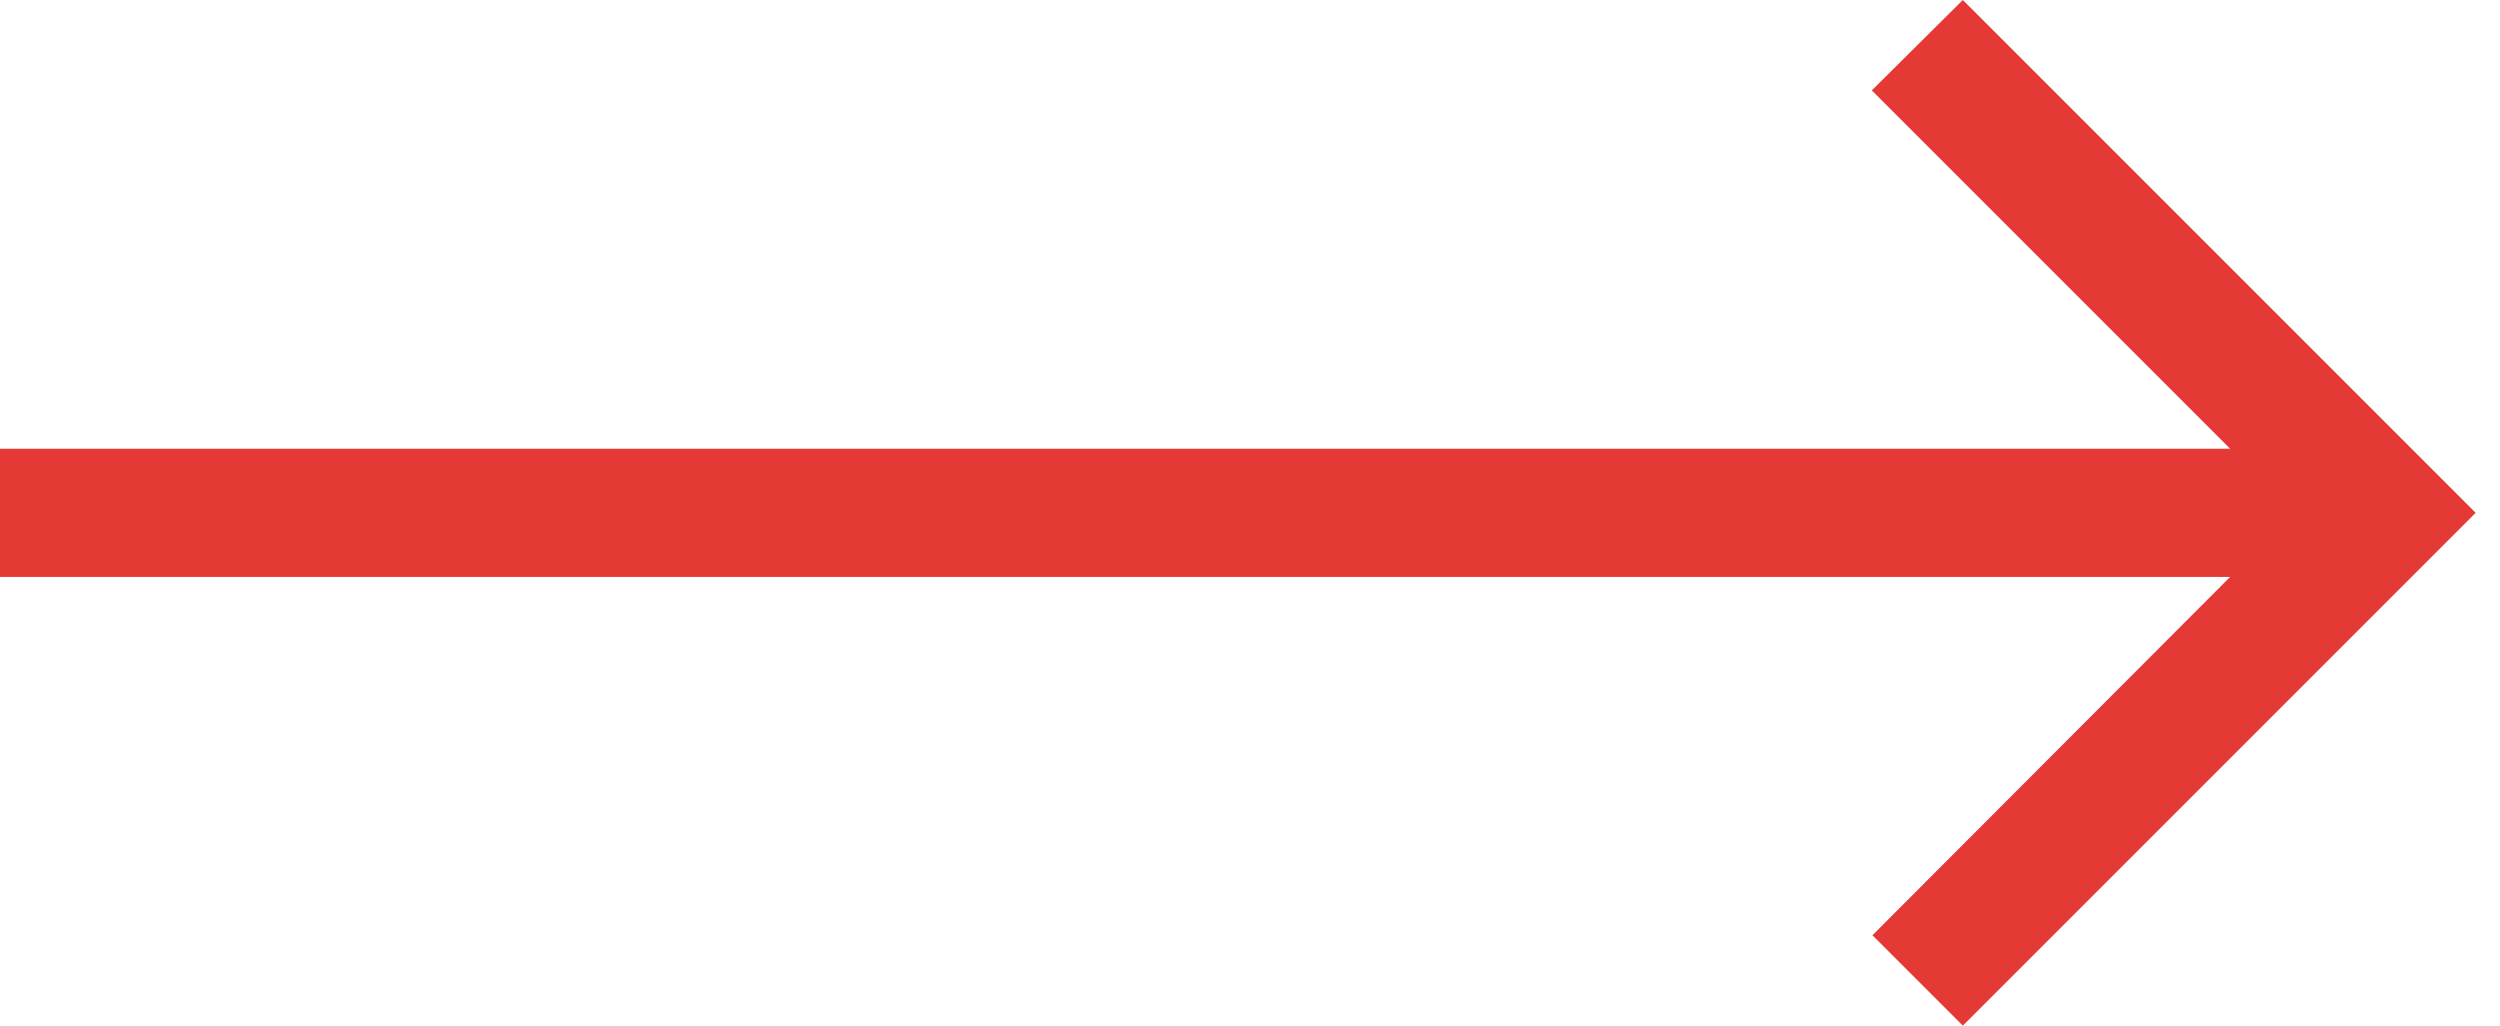 <svg xmlns="http://www.w3.org/2000/svg" width="39" height="16" viewBox="0 0 39 16">
    <path fill="#e53935" fill-rule="nonzero" d="M0 7h34.79L29.2 1.41 30.62 0l8 8-8 8-1.41-1.41L34.79 9H0z"/>
</svg>
